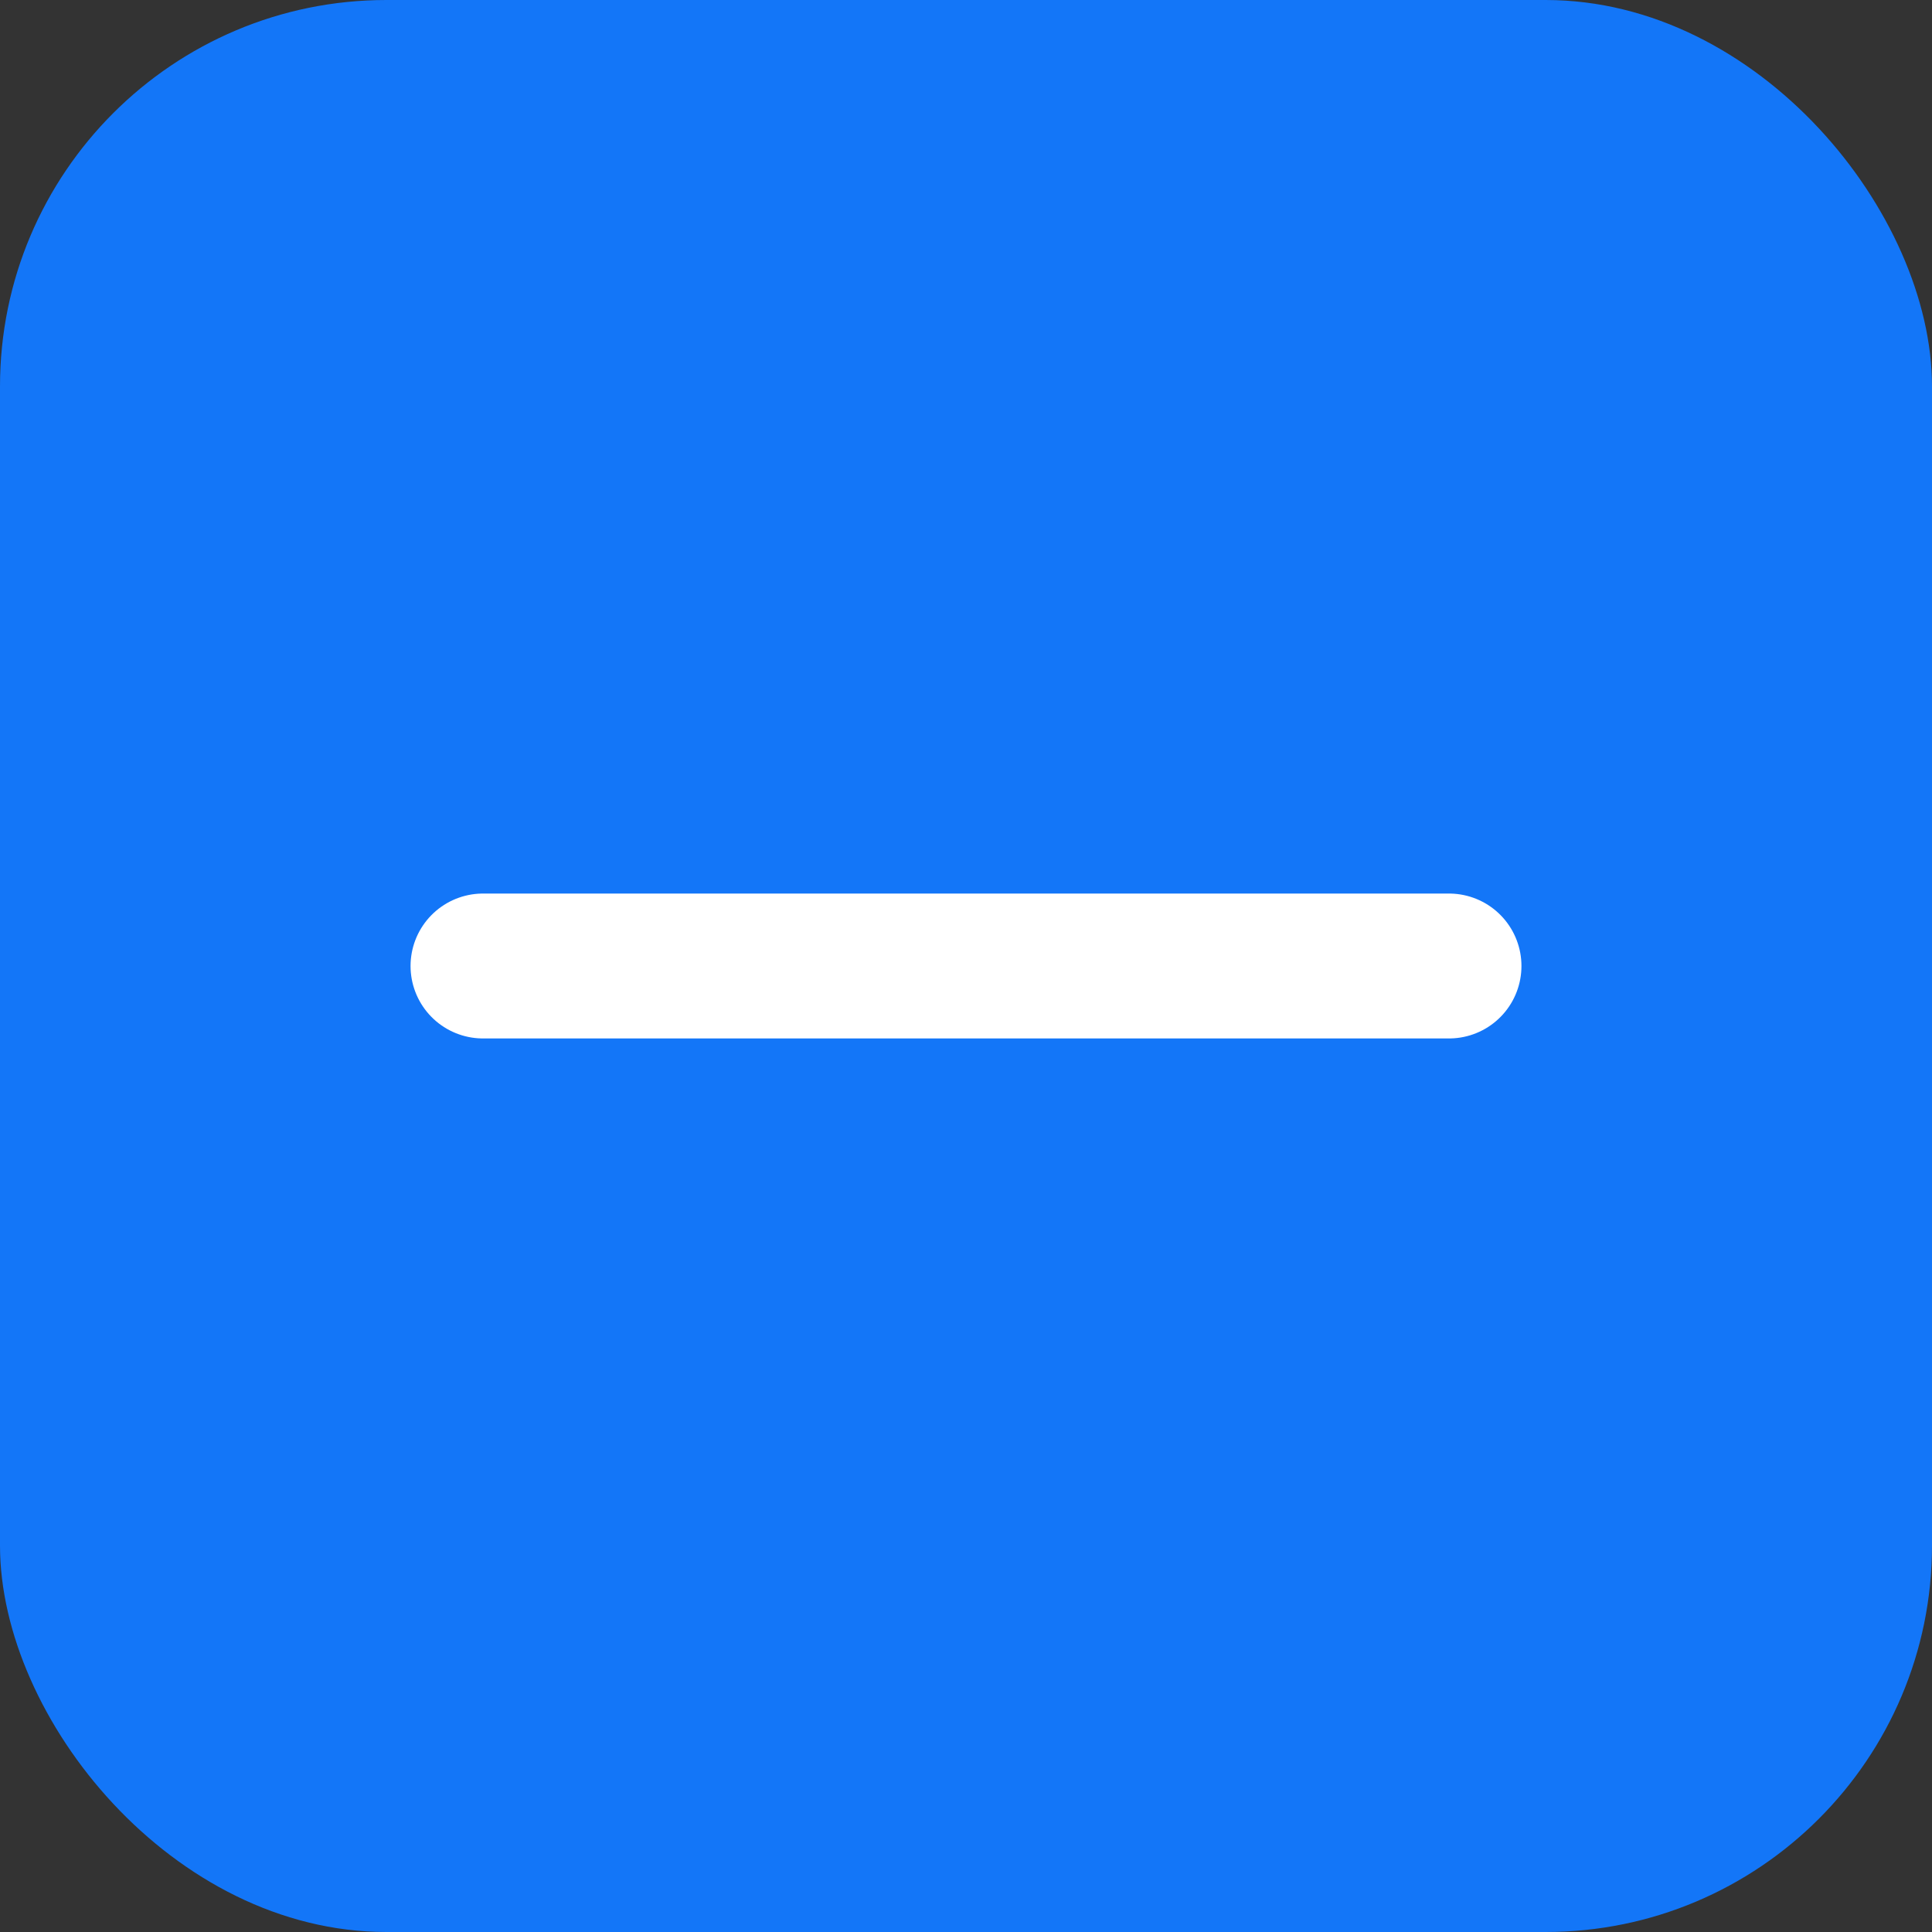 <svg width="20" height="20" viewBox="0 0 20 20" fill="none" xmlns="http://www.w3.org/2000/svg">
<rect x="0" y="0" width="20" height="20" fill="#333333" stroke="none"/>
<rect width="20" height="20" rx="4" fill="#1376F8"/>
<path d="M5 10L15 10" stroke="white" stroke-width="1.5" stroke-linecap="round" stroke-linejoin="round"/>
</svg>

